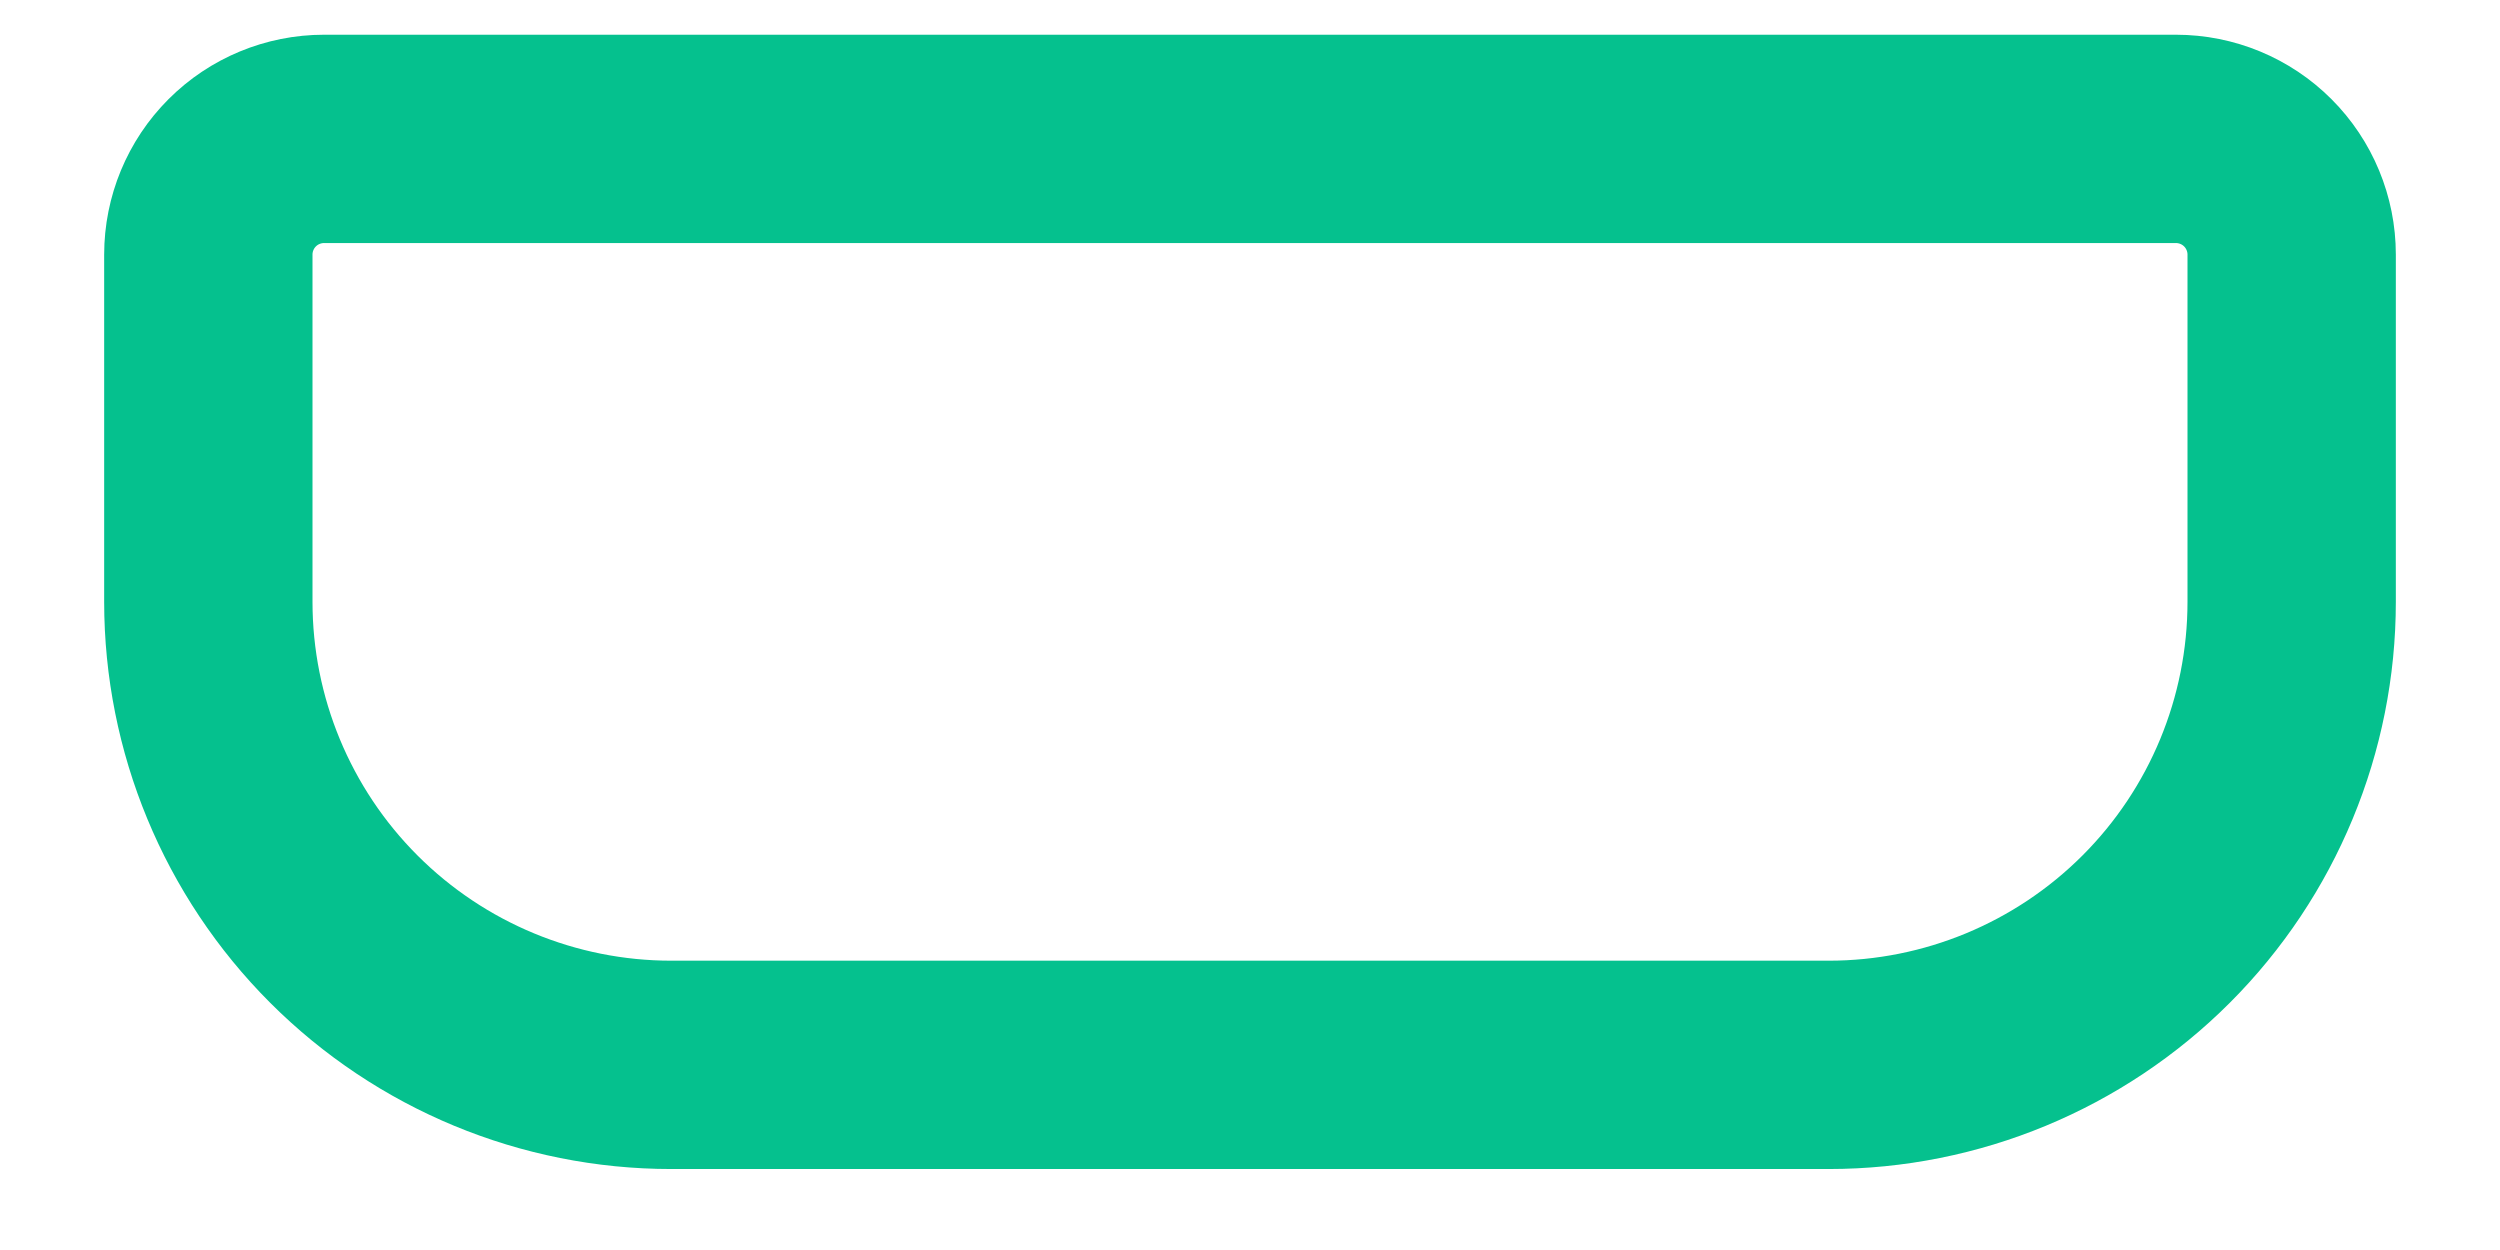 <svg width="18" height="9" viewBox="0 0 18 9" fill="none" xmlns="http://www.w3.org/2000/svg">
<path d="M2.333 1H15.667C15.888 1 16.1 1.088 16.256 1.244C16.412 1.4 16.5 1.612 16.5 1.833V4.333C16.5 5.217 16.149 6.065 15.524 6.69C14.899 7.315 14.051 7.667 13.167 7.667H4.833C3.949 7.667 3.101 7.315 2.476 6.69C1.851 6.065 1.5 5.217 1.5 4.333V1.833C1.5 1.612 1.588 1.4 1.744 1.244C1.9 1.088 2.112 1 2.333 1V1Z" stroke="#05C18E" stroke-width="1.5" stroke-linecap="round" stroke-linejoin="round"/>
</svg>
